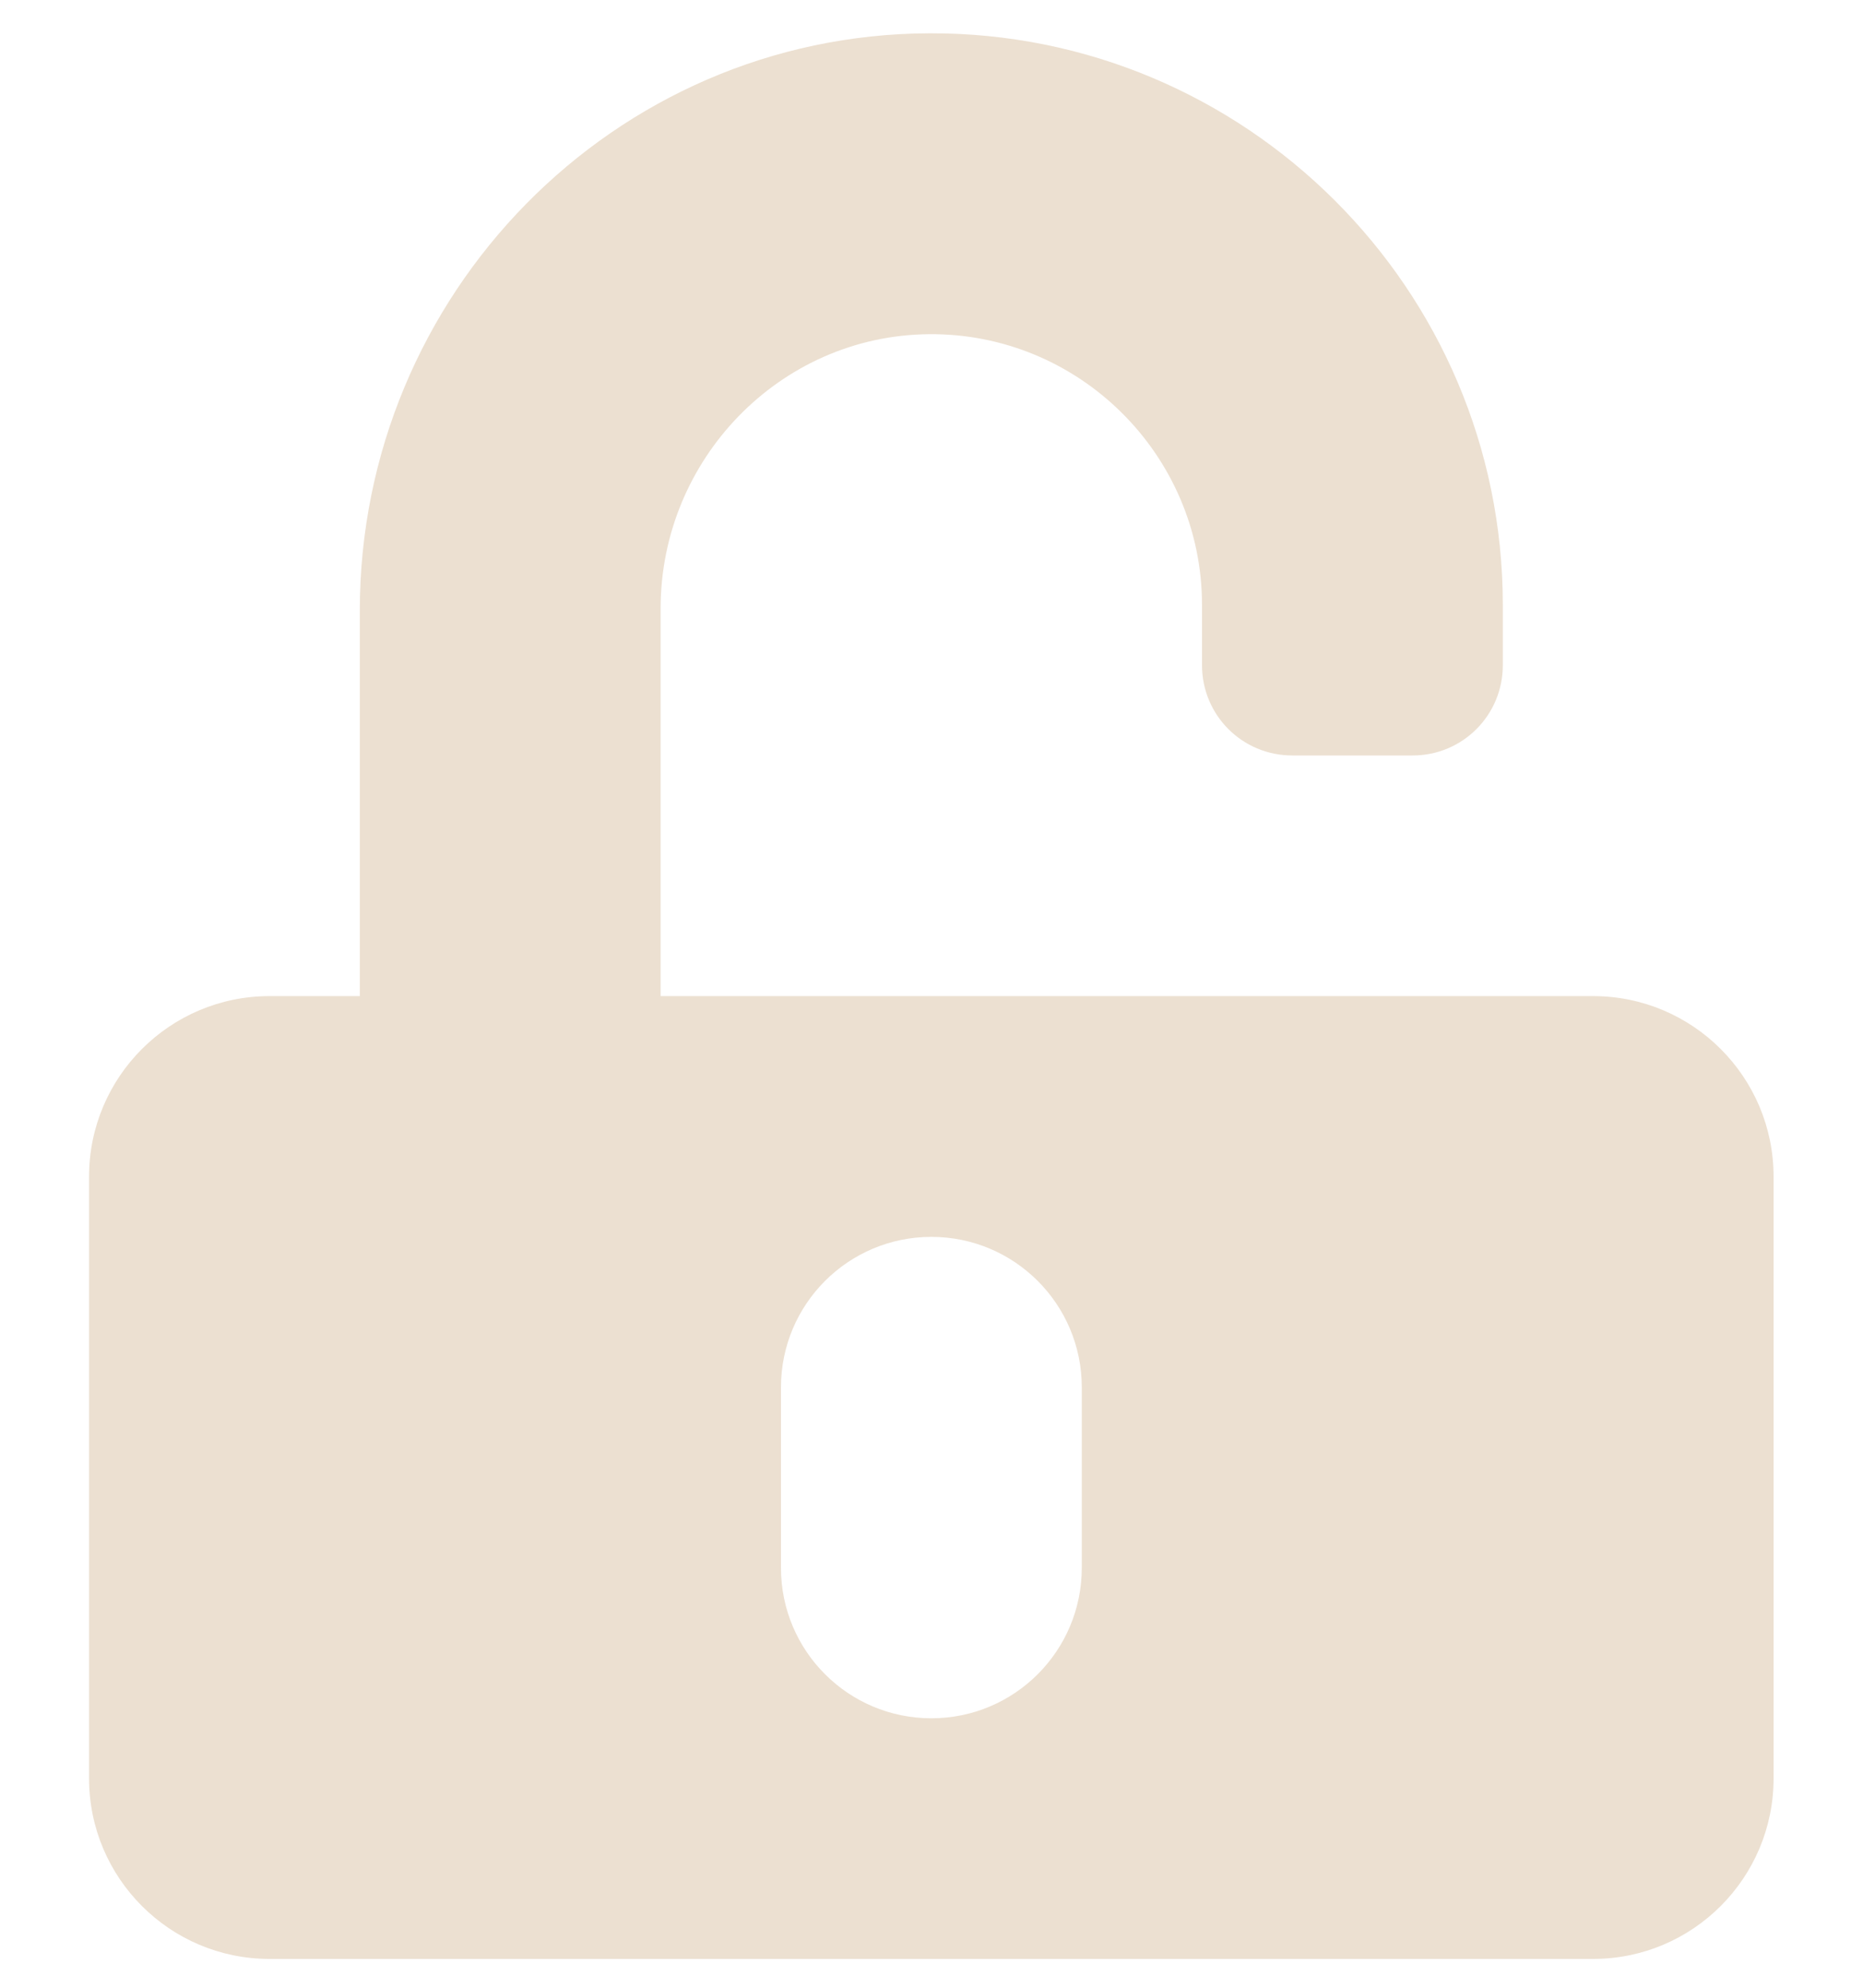 <svg width="15" height="16" viewBox="0 0 15 16" fill="none" xmlns="http://www.w3.org/2000/svg">
<path d="M12.827 8.018H5.319V4.897C5.319 3.698 6.279 2.702 7.477 2.69C8.688 2.678 9.678 3.662 9.678 4.87V5.354C9.678 5.757 10.002 6.081 10.405 6.081H11.374C11.776 6.081 12.1 5.757 12.1 5.354V4.87C12.1 2.327 10.027 0.259 7.483 0.268C4.94 0.277 2.897 2.372 2.897 4.915V8.018H2.17C1.368 8.018 0.717 8.669 0.717 9.471V14.315C0.717 15.117 1.368 15.768 2.17 15.768H12.827C13.629 15.768 14.28 15.117 14.28 14.315V9.471C14.28 8.669 13.629 8.018 12.827 8.018ZM8.71 12.62C8.71 13.289 8.168 13.831 7.499 13.831C6.83 13.831 6.288 13.289 6.288 12.62V11.167C6.288 10.498 6.83 9.956 7.499 9.956C8.168 9.956 8.71 10.498 8.71 11.167V12.62Z" fill="#ECE0D1"/>
</svg>
